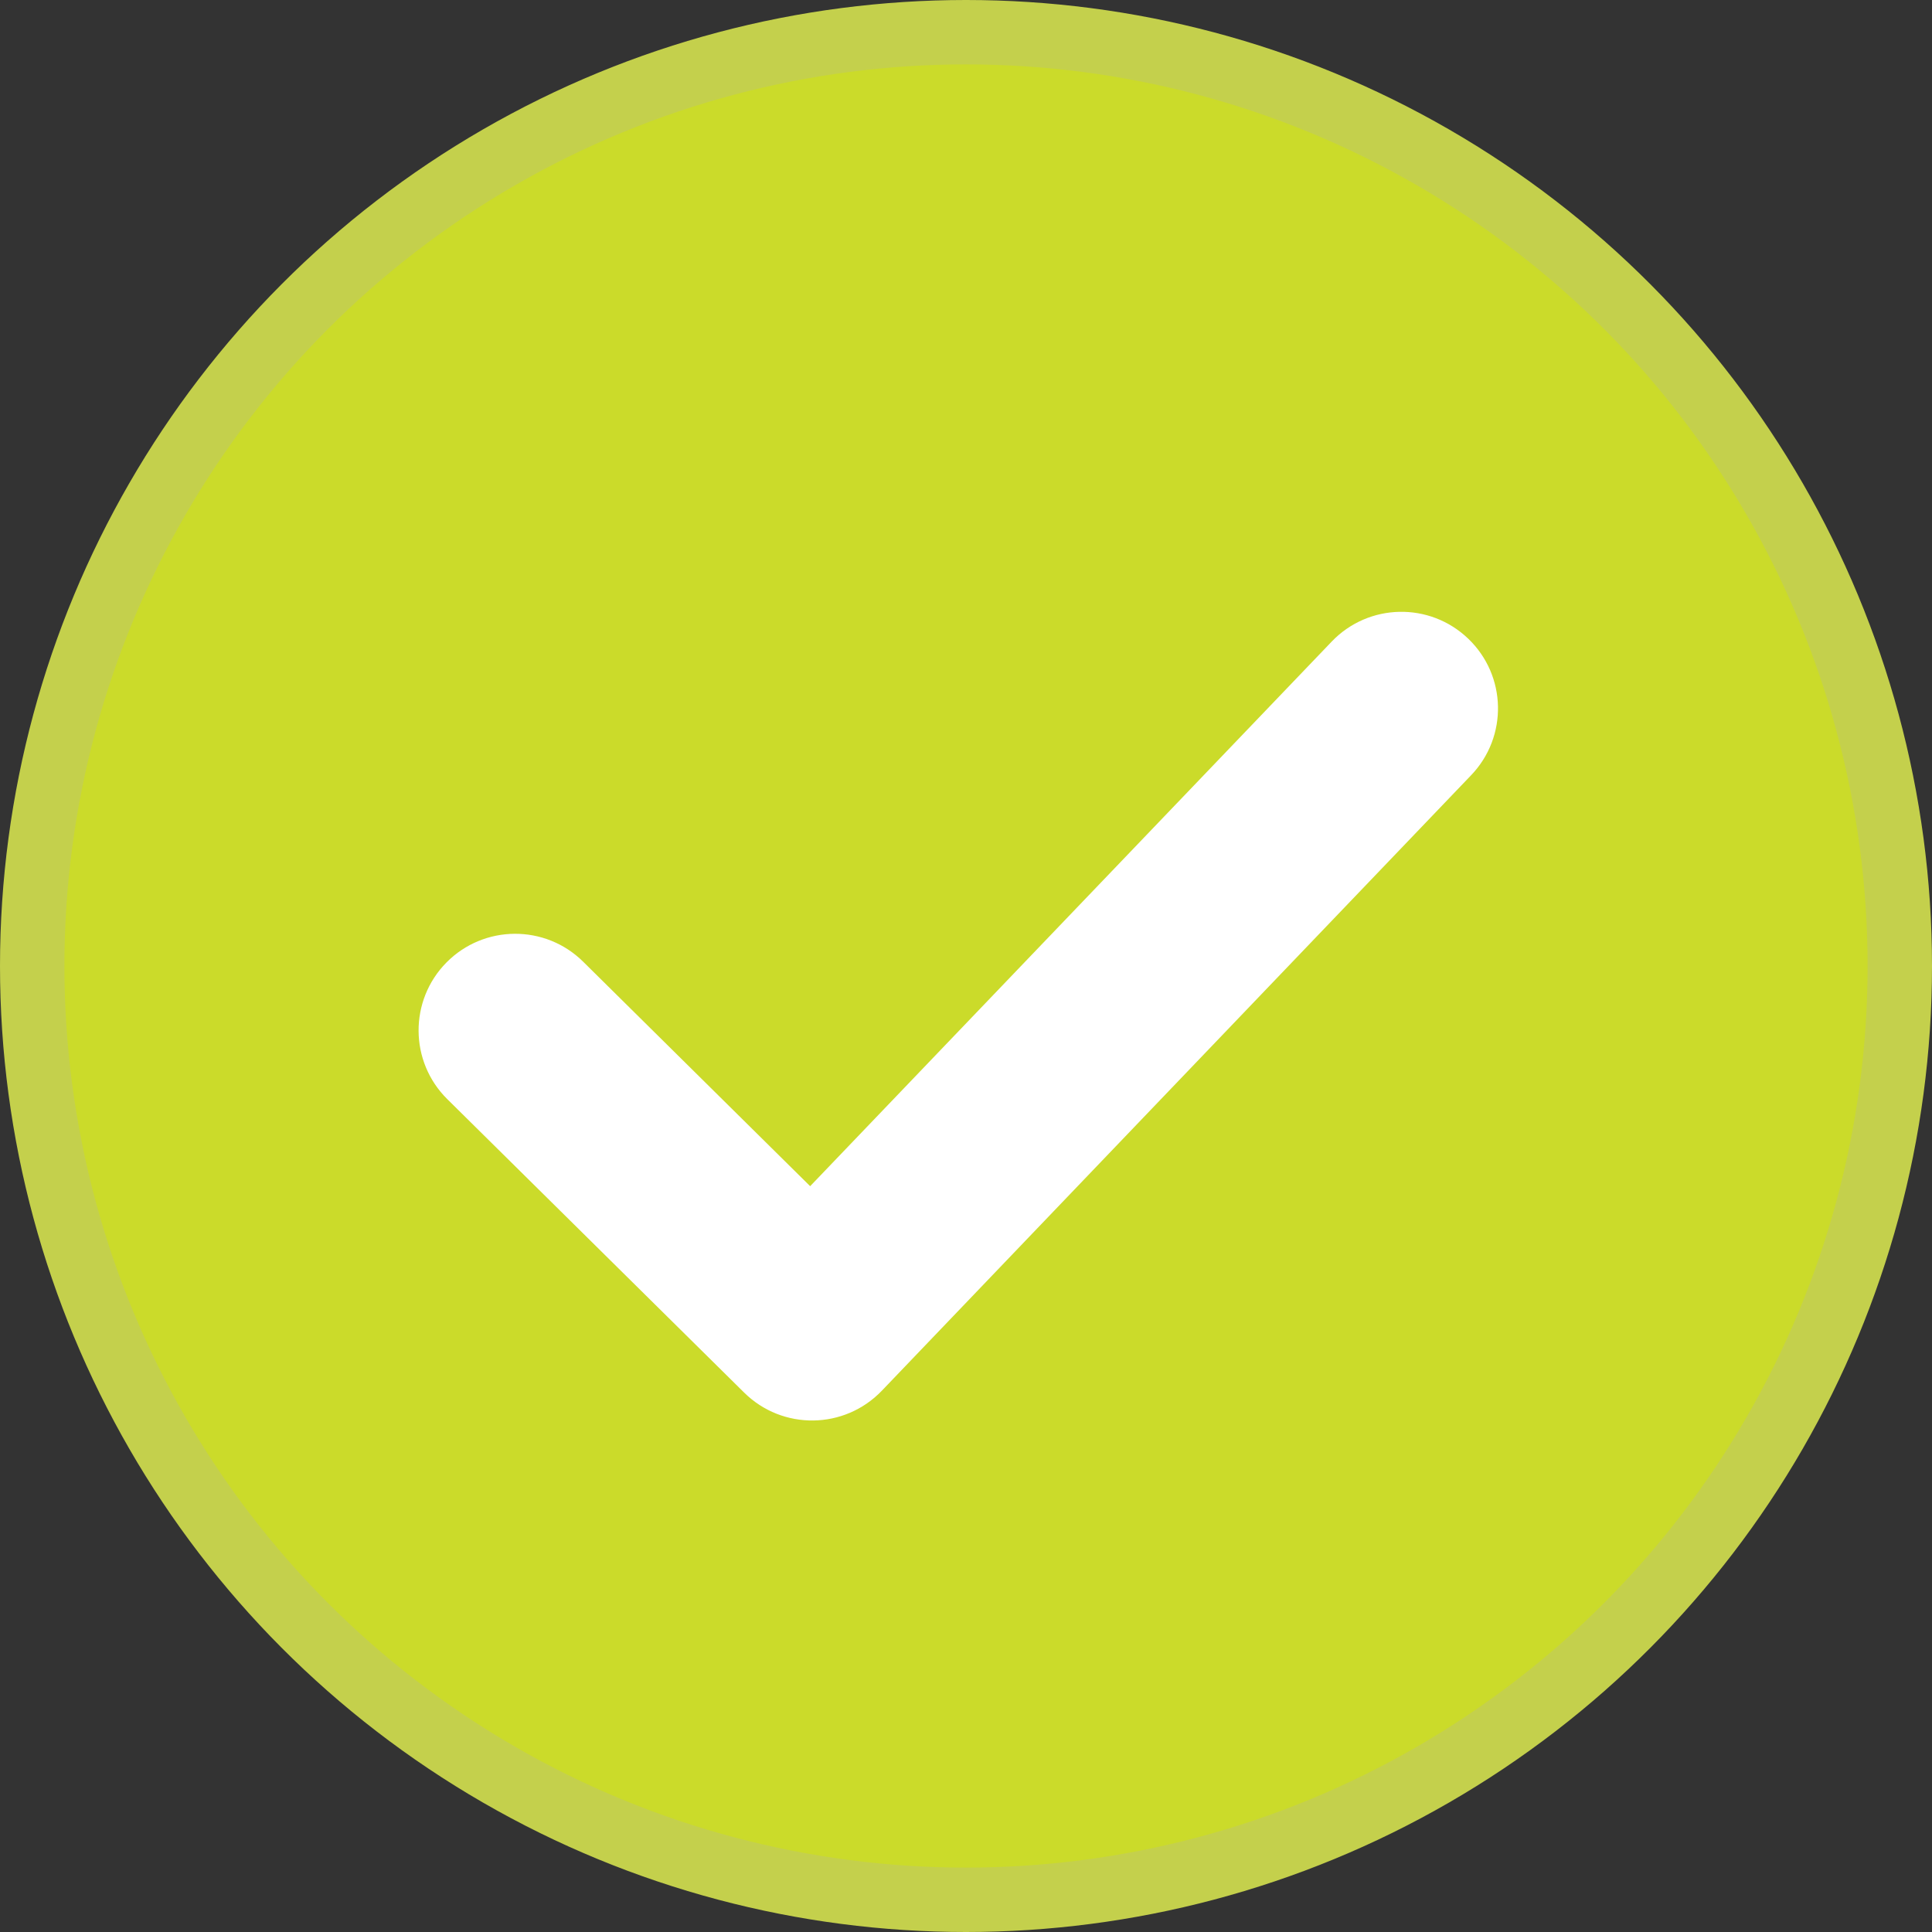 <?xml version="1.0" encoding="UTF-8"?>
<svg width="30px" height="30px" viewBox="0 0 30 30" version="1.1" xmlns="http://www.w3.org/2000/svg" xmlns:xlink="http://www.w3.org/1999/xlink">
    <rect x="0" y="0" width="30" height="30" fill="#333333" stroke="none"/>
    <!-- Generator: Sketch 52.6 (67491) - http://www.bohemiancoding.com/sketch -->
    <title>check-lg-on</title>
    <desc>Created with Sketch.</desc>
    <g id="51-Degrees-Final-Artwork" stroke="none" stroke-width="1" fill="none" fill-rule="evenodd">
        <g id="Styles" transform="translate(-545, -1796)">
            <g id="check-lg-on" transform="translate(545, 1796)">
                <circle id="Oval" stroke="#C4D04C" fill="#CBDB2A" cx="15" cy="15" r="14.5"></circle>
                <path d="M20.678,9.963 C21.251,9.364 22.2,9.344 22.798,9.917 C23.397,10.49 23.417,11.439 22.844,12.037 L13.693,21.595 C13.113,22.2 12.151,22.213 11.555,21.624 L6.945,17.067 C6.356,16.484 6.351,15.534 6.933,14.945 C7.516,14.356 8.466,14.351 9.055,14.933 L12.58,18.419 L20.678,9.963 Z" id="Path-3" fill="#FFFFFF" fill-rule="nonzero"></path>
            </g>
        </g>
    </g>
</svg>